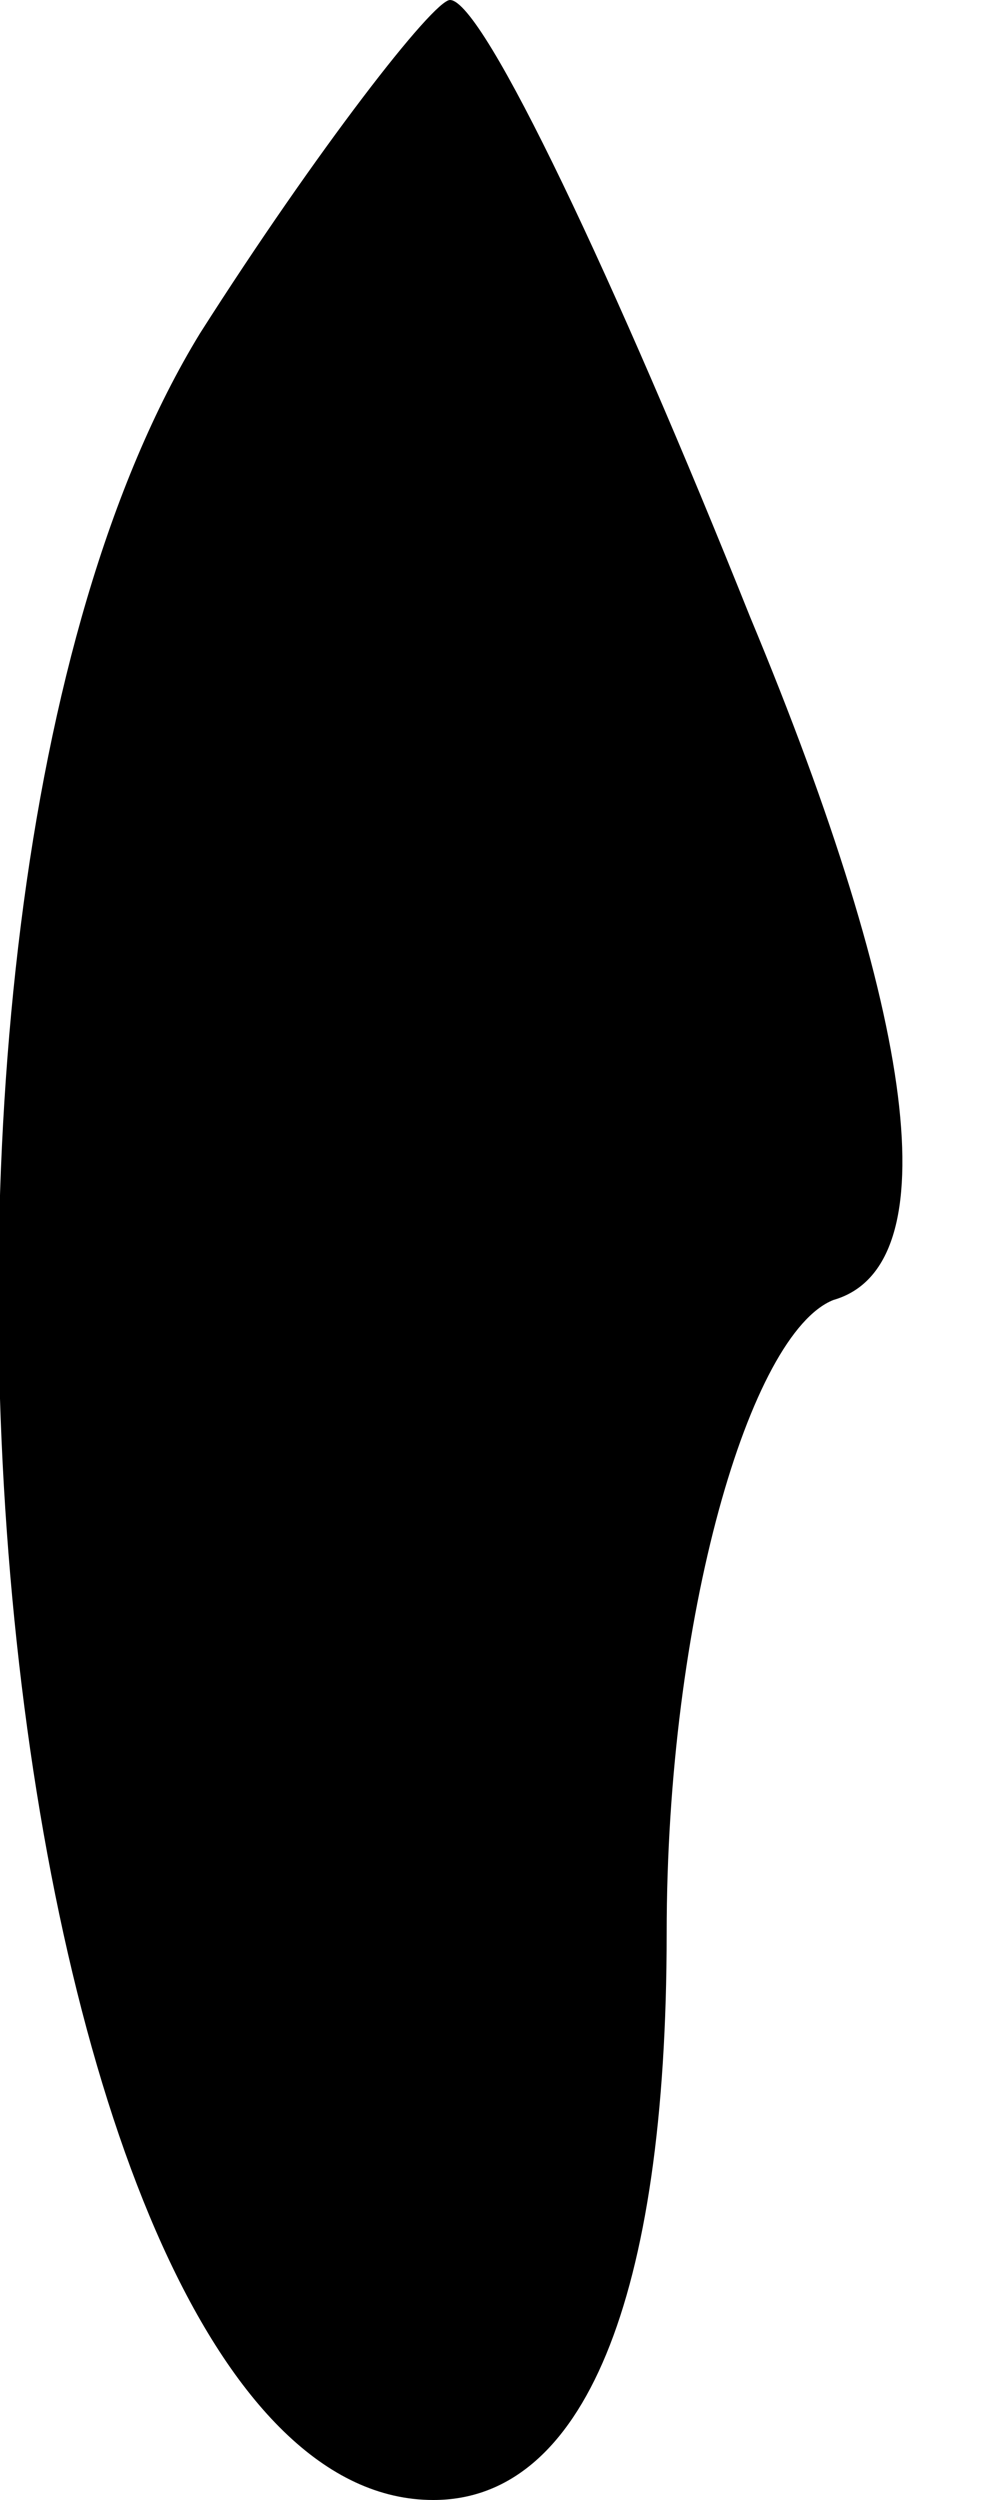 <?xml version="1.0" standalone="no"?>
<!DOCTYPE svg PUBLIC "-//W3C//DTD SVG 20010904//EN"
 "http://www.w3.org/TR/2001/REC-SVG-20010904/DTD/svg10.dtd">
<svg version="1.0" xmlns="http://www.w3.org/2000/svg"
 width="6pt" height="15pt" viewBox="0 0 6 15"
 preserveAspectRatio="xMidYMid meet">
<g transform="translate(0,15) scale(0.1,-0.1)"
fill="#000000" stroke="none">
<path fill="#000000" stroke="none" d="M12 130 c-22 -36 -12 -130 14 -130 9 0
14 12 14 34 0 19 5 36 10 38 7 2 5 17 -5 41 -8 20 -16 37 -18 37 -1 0 -8 -9
-15 -20z"/>
</g>
</svg>
